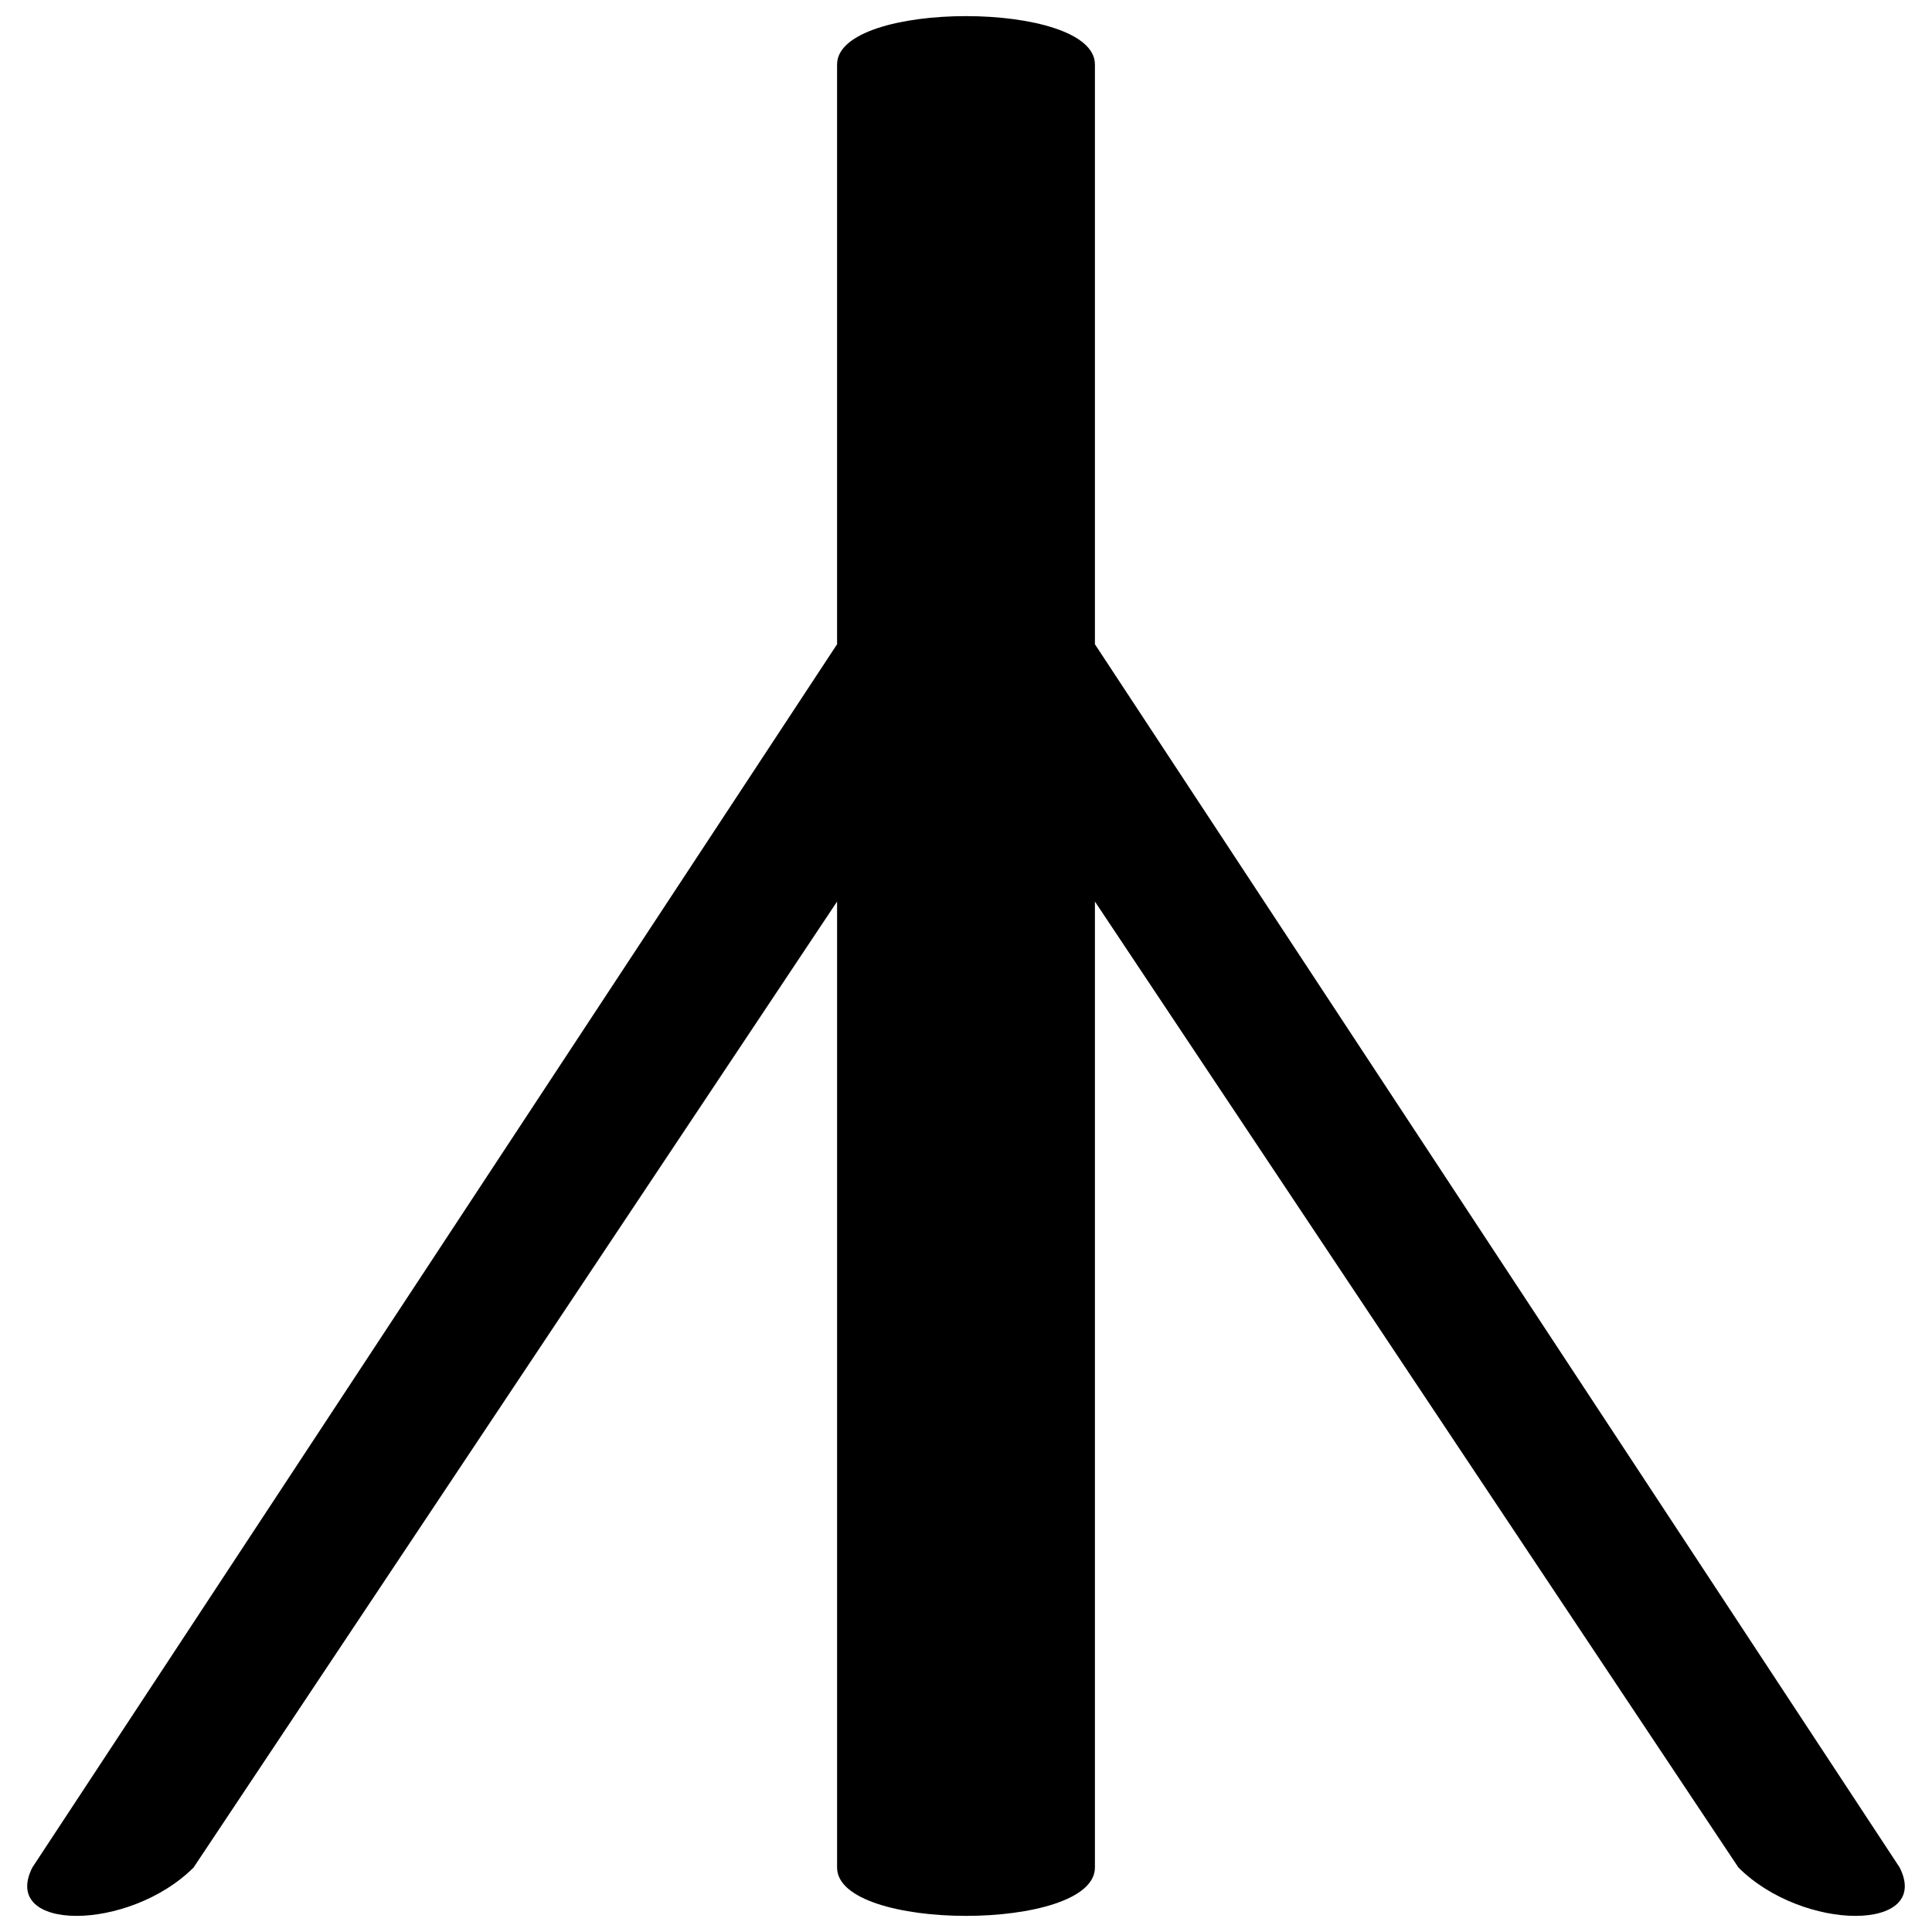 <svg xmlns="http://www.w3.org/2000/svg" width="11" height="11"><path d="M4.766.367c0-.367 1.468-.367 1.468 0v3.301l4.582 6.965c.184.367-.55.367-.918 0l-3.664-5.5v5.5c0 .367-1.468.367-1.468 0v-5.5l-3.664 5.5C.734 11 0 11 .184 10.633l4.582-6.965Zm0 0" style="stroke:none;fill-rule:nonzero;fill:#000;fill-opacity:1"/></svg>